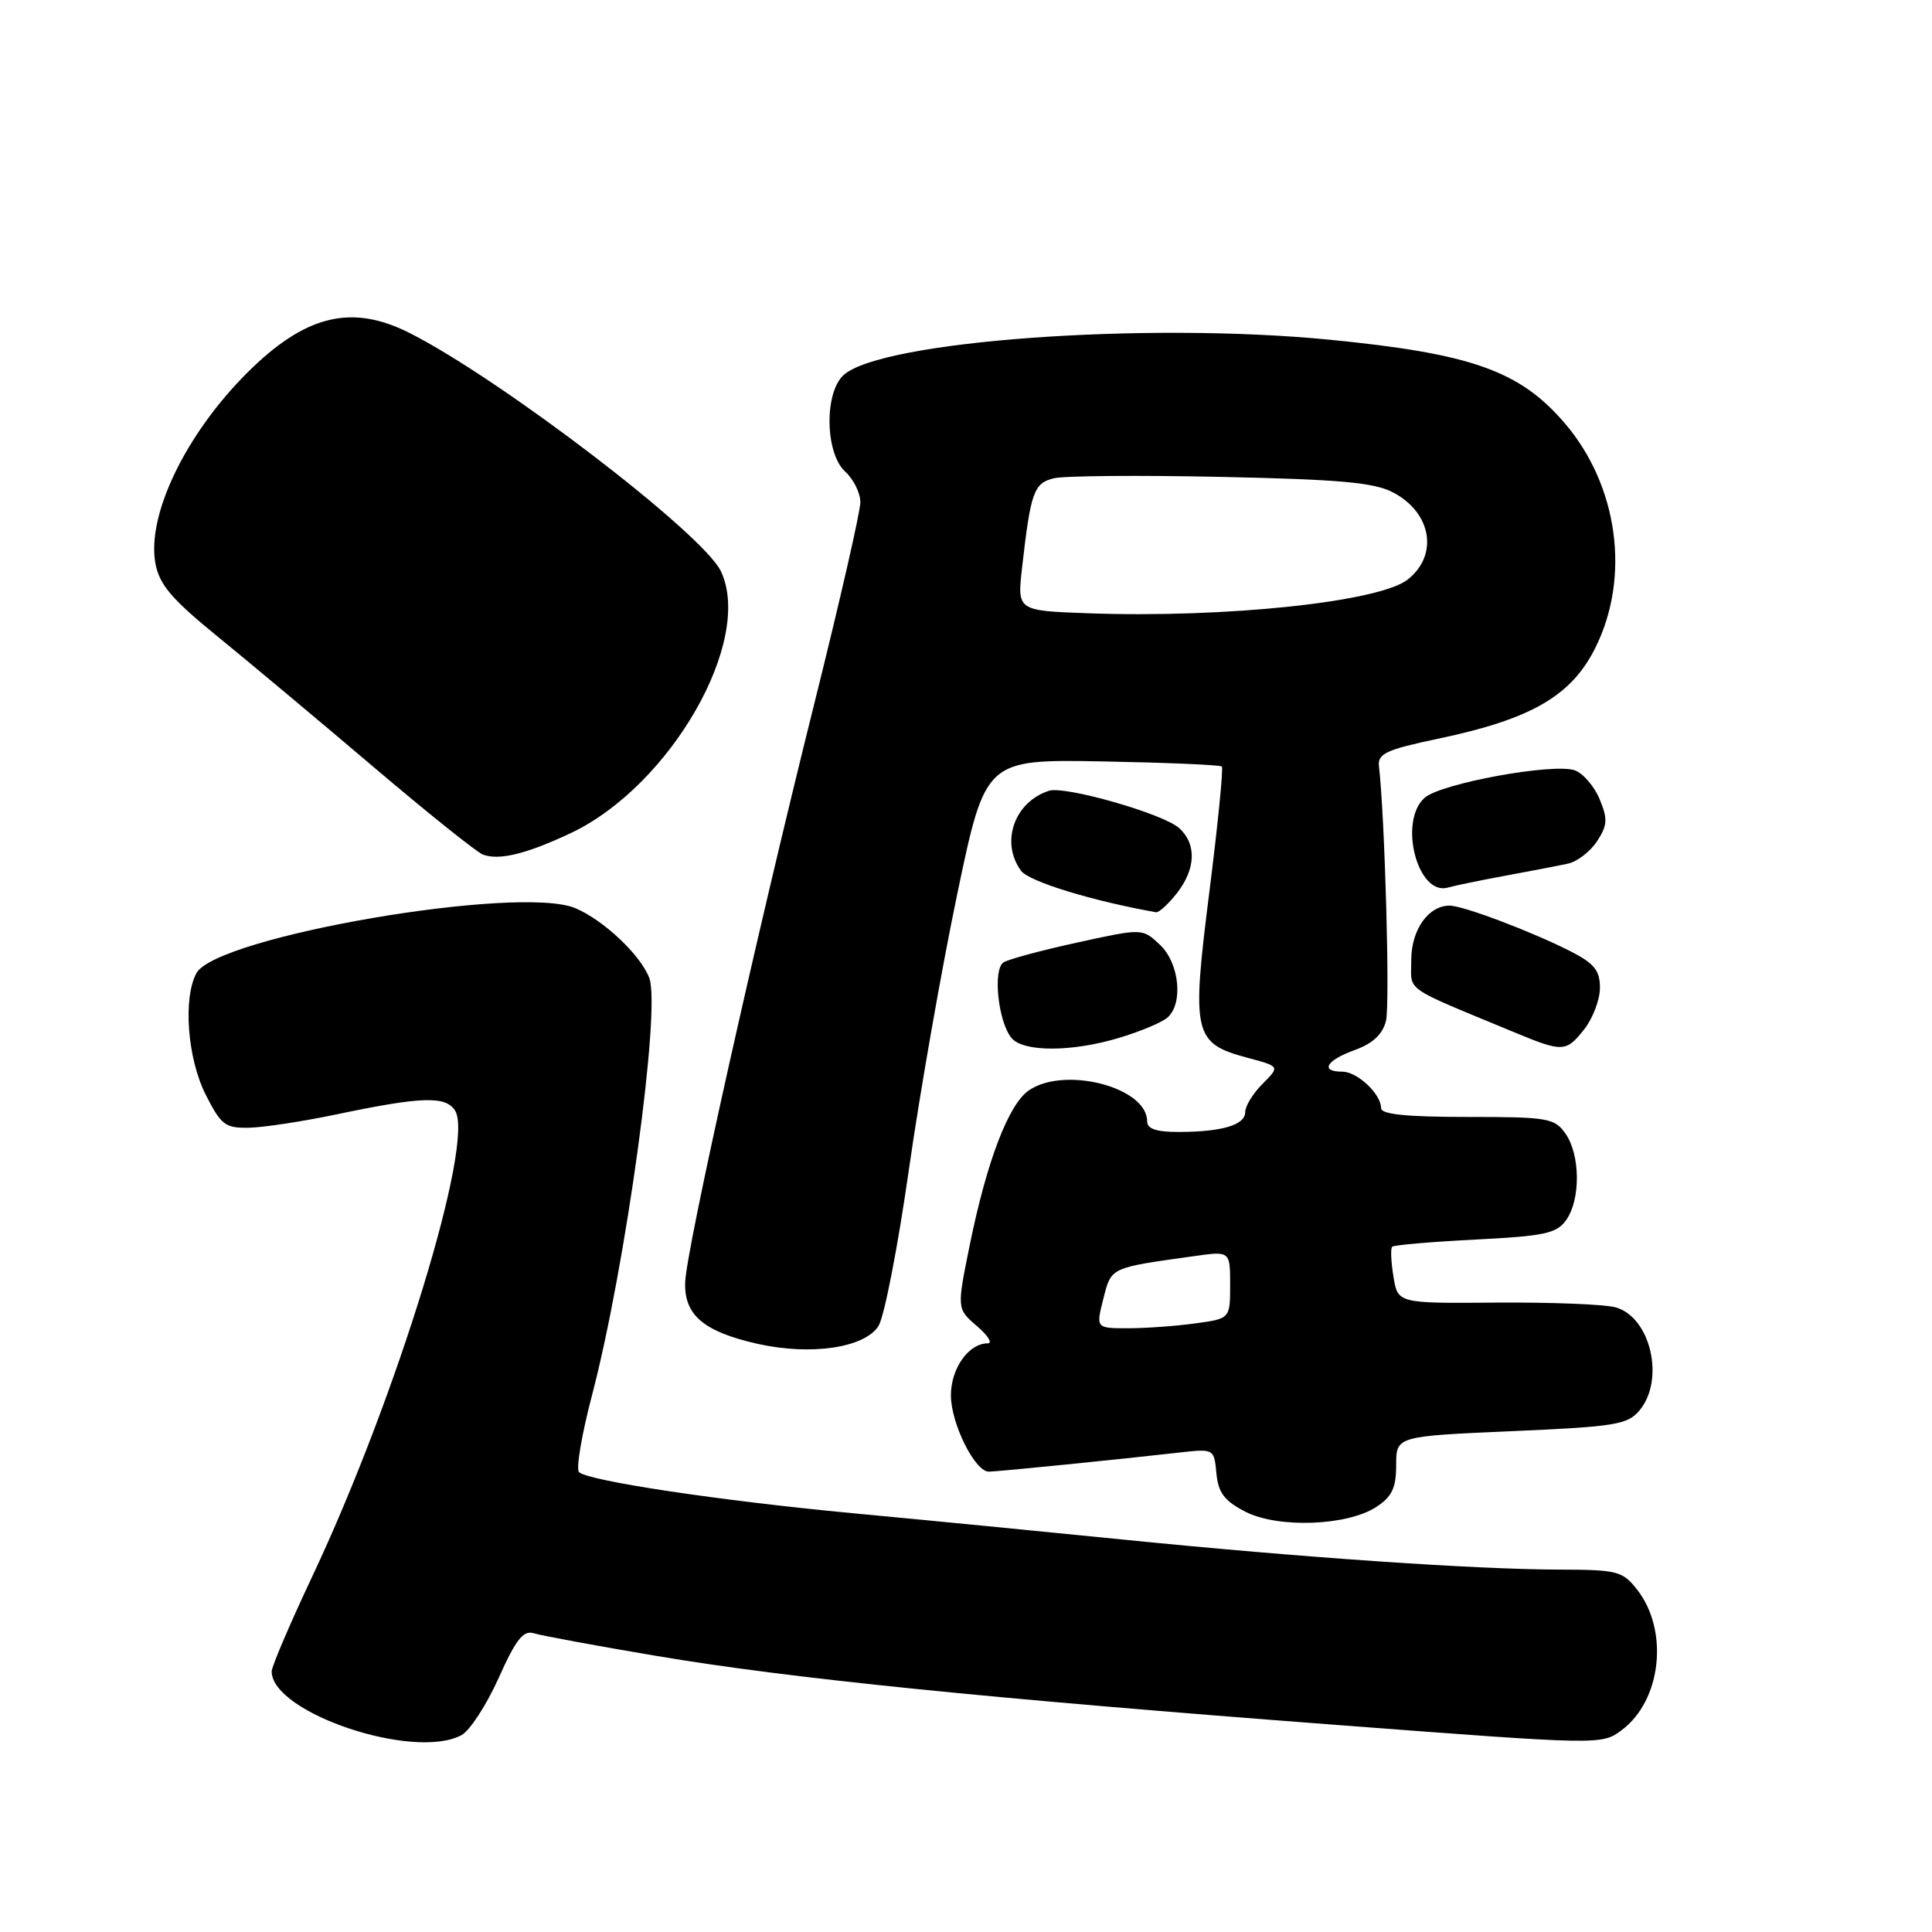 <?xml version="1.0" encoding="UTF-8" standalone="no"?>
<!DOCTYPE svg PUBLIC "-//W3C//DTD SVG 1.1//EN" "http://www.w3.org/Graphics/SVG/1.1/DTD/svg11.dtd" >
<svg xmlns="http://www.w3.org/2000/svg" xmlns:xlink="http://www.w3.org/1999/xlink" version="1.1" viewBox="0 0 256 256">
 <g >
 <path fill="currentColor"
d=" M 61.14 229.92 C 62.25 229.33 64.46 225.93 66.07 222.35 C 68.37 217.21 69.35 215.98 70.74 216.42 C 71.71 216.72 79.03 218.08 87.00 219.42 C 104.50 222.38 130.82 225.05 177.36 228.58 C 212.05 231.22 212.23 231.22 214.86 229.27 C 220.16 225.34 221.18 216.03 216.90 210.60 C 215.00 208.18 214.29 208.00 206.68 207.98 C 195.49 207.96 172.37 206.37 149.00 204.02 C 138.28 202.94 122.08 201.36 113.00 200.51 C 95.42 198.85 78.00 196.24 76.73 195.07 C 76.30 194.67 77.07 190.11 78.43 184.93 C 82.90 167.92 87.60 133.70 86.03 129.58 C 84.87 126.53 79.98 121.92 76.24 120.34 C 68.81 117.20 28.62 124.10 26.02 128.96 C 24.23 132.30 24.84 140.25 27.25 145.04 C 29.29 149.07 29.83 149.49 33.00 149.43 C 34.92 149.39 40.10 148.60 44.50 147.68 C 55.85 145.30 59.02 145.19 60.29 147.14 C 62.96 151.25 52.58 185.12 41.37 208.90 C 38.42 215.16 36.00 220.82 36.00 221.47 C 36.00 226.96 54.84 233.29 61.14 229.92 Z  M 182.38 199.67 C 184.45 198.31 185.00 197.15 185.00 194.13 C 185.00 190.31 185.00 190.31 200.25 189.64 C 214.07 189.04 215.66 188.78 217.25 186.88 C 220.64 182.81 218.72 174.53 214.08 173.23 C 212.66 172.83 205.59 172.55 198.36 172.60 C 185.21 172.71 185.21 172.71 184.64 169.16 C 184.32 167.20 184.24 165.42 184.47 165.20 C 184.69 164.97 189.65 164.55 195.48 164.25 C 204.74 163.78 206.28 163.44 207.55 161.63 C 209.45 158.91 209.40 153.02 207.44 150.22 C 205.99 148.15 205.13 148.00 194.44 148.00 C 186.37 148.00 183.00 147.66 183.00 146.83 C 183.00 144.95 179.85 142.00 177.85 142.00 C 174.86 142.00 175.73 140.50 179.50 139.14 C 181.90 138.27 183.20 137.06 183.65 135.27 C 184.19 133.12 183.51 108.39 182.72 101.54 C 182.53 99.86 183.64 99.34 190.62 97.87 C 202.90 95.29 208.22 92.21 211.39 85.84 C 216.07 76.46 214.42 64.35 207.34 56.08 C 201.38 49.12 194.99 46.86 176.14 45.01 C 151.76 42.63 116.78 45.17 111.79 49.69 C 109.19 52.04 109.33 60.08 112.00 62.50 C 113.10 63.50 114.00 65.32 114.00 66.56 C 114.00 67.80 111.26 79.76 107.92 93.15 C 100.17 124.17 90.96 165.46 90.79 169.89 C 90.63 174.25 93.24 176.46 100.41 178.07 C 107.49 179.65 114.58 178.59 116.41 175.69 C 117.17 174.48 118.98 165.18 120.43 155.00 C 121.88 144.82 124.76 128.43 126.82 118.56 C 130.57 100.62 130.57 100.62 146.04 100.89 C 154.54 101.05 161.68 101.35 161.90 101.57 C 162.12 101.78 161.37 109.28 160.24 118.23 C 157.86 137.07 158.14 138.24 165.33 140.17 C 169.60 141.31 169.60 141.31 167.30 143.61 C 166.04 144.87 165.00 146.55 165.00 147.34 C 165.00 149.06 161.99 149.97 156.25 149.99 C 153.23 150.00 152.00 149.59 152.00 148.57 C 152.00 144.05 141.00 141.21 136.29 144.51 C 133.62 146.38 130.75 153.90 128.50 164.96 C 126.78 173.42 126.78 173.42 129.45 175.71 C 130.91 176.97 131.56 178.00 130.88 178.00 C 128.35 178.00 126.00 181.32 126.00 184.90 C 126.01 188.63 129.18 195.00 131.02 195.00 C 132.12 195.00 148.01 193.41 156.18 192.48 C 160.87 191.95 160.87 191.95 161.18 195.22 C 161.43 197.81 162.24 198.88 165.00 200.30 C 169.32 202.53 178.52 202.20 182.38 199.67 Z  M 148.39 137.49 C 151.08 136.68 153.89 135.50 154.64 134.88 C 156.83 133.06 156.30 127.63 153.69 125.18 C 151.38 123.00 151.38 123.00 142.79 124.88 C 138.06 125.91 133.65 127.10 132.99 127.51 C 131.52 128.42 132.25 135.39 134.03 137.54 C 135.60 139.43 142.09 139.41 148.39 137.49 Z  M 209.93 136.37 C 211.07 134.92 212.00 132.45 212.00 130.89 C 212.00 128.59 211.25 127.66 208.12 126.06 C 203.02 123.46 193.87 120.00 192.08 120.00 C 189.26 120.00 187.00 123.21 187.00 127.21 C 187.00 131.49 185.68 130.57 200.50 136.72 C 207.09 139.46 207.50 139.45 209.93 136.37 Z  M 155.93 118.37 C 158.46 115.15 158.58 111.84 156.25 109.73 C 154.16 107.83 141.13 104.10 139.00 104.78 C 134.40 106.26 132.53 111.60 135.29 115.38 C 136.32 116.80 144.69 119.37 153.18 120.88 C 153.55 120.95 154.79 119.81 155.93 118.37 Z  M 199.50 116.03 C 202.80 115.42 206.51 114.71 207.74 114.44 C 208.97 114.18 210.71 112.85 211.61 111.48 C 213.00 109.36 213.05 108.53 211.96 105.90 C 211.26 104.21 209.79 102.49 208.69 102.08 C 205.92 101.06 190.87 103.80 188.75 105.73 C 185.27 108.87 187.84 118.74 191.84 117.61 C 192.75 117.35 196.20 116.64 199.50 116.03 Z  M 75.61 110.40 C 88.82 104.17 99.89 84.88 95.52 75.69 C 93.17 70.74 66.48 50.31 54.29 44.13 C 46.57 40.22 40.42 41.74 32.71 49.44 C 24.54 57.62 19.41 68.32 20.60 74.69 C 21.13 77.49 22.76 79.40 28.83 84.34 C 32.99 87.73 42.27 95.49 49.45 101.59 C 56.63 107.69 63.17 112.93 64.00 113.24 C 66.16 114.04 69.77 113.15 75.61 110.40 Z  M 146.20 172.09 C 147.27 167.89 147.02 168.01 158.25 166.44 C 163.00 165.77 163.00 165.77 163.00 170.25 C 163.00 174.73 163.00 174.73 158.36 175.36 C 155.81 175.71 151.81 176.00 149.47 176.00 C 145.21 176.00 145.21 176.00 146.20 172.09 Z  M 144.14 81.26 C 134.78 80.92 134.78 80.92 135.43 75.21 C 136.57 65.21 136.98 64.04 139.61 63.38 C 140.96 63.04 150.94 62.96 161.78 63.19 C 177.64 63.53 182.11 63.93 184.63 65.27 C 189.71 67.96 190.63 73.57 186.53 76.79 C 182.76 79.77 162.29 81.92 144.14 81.26 Z "/>
</g>
</svg>